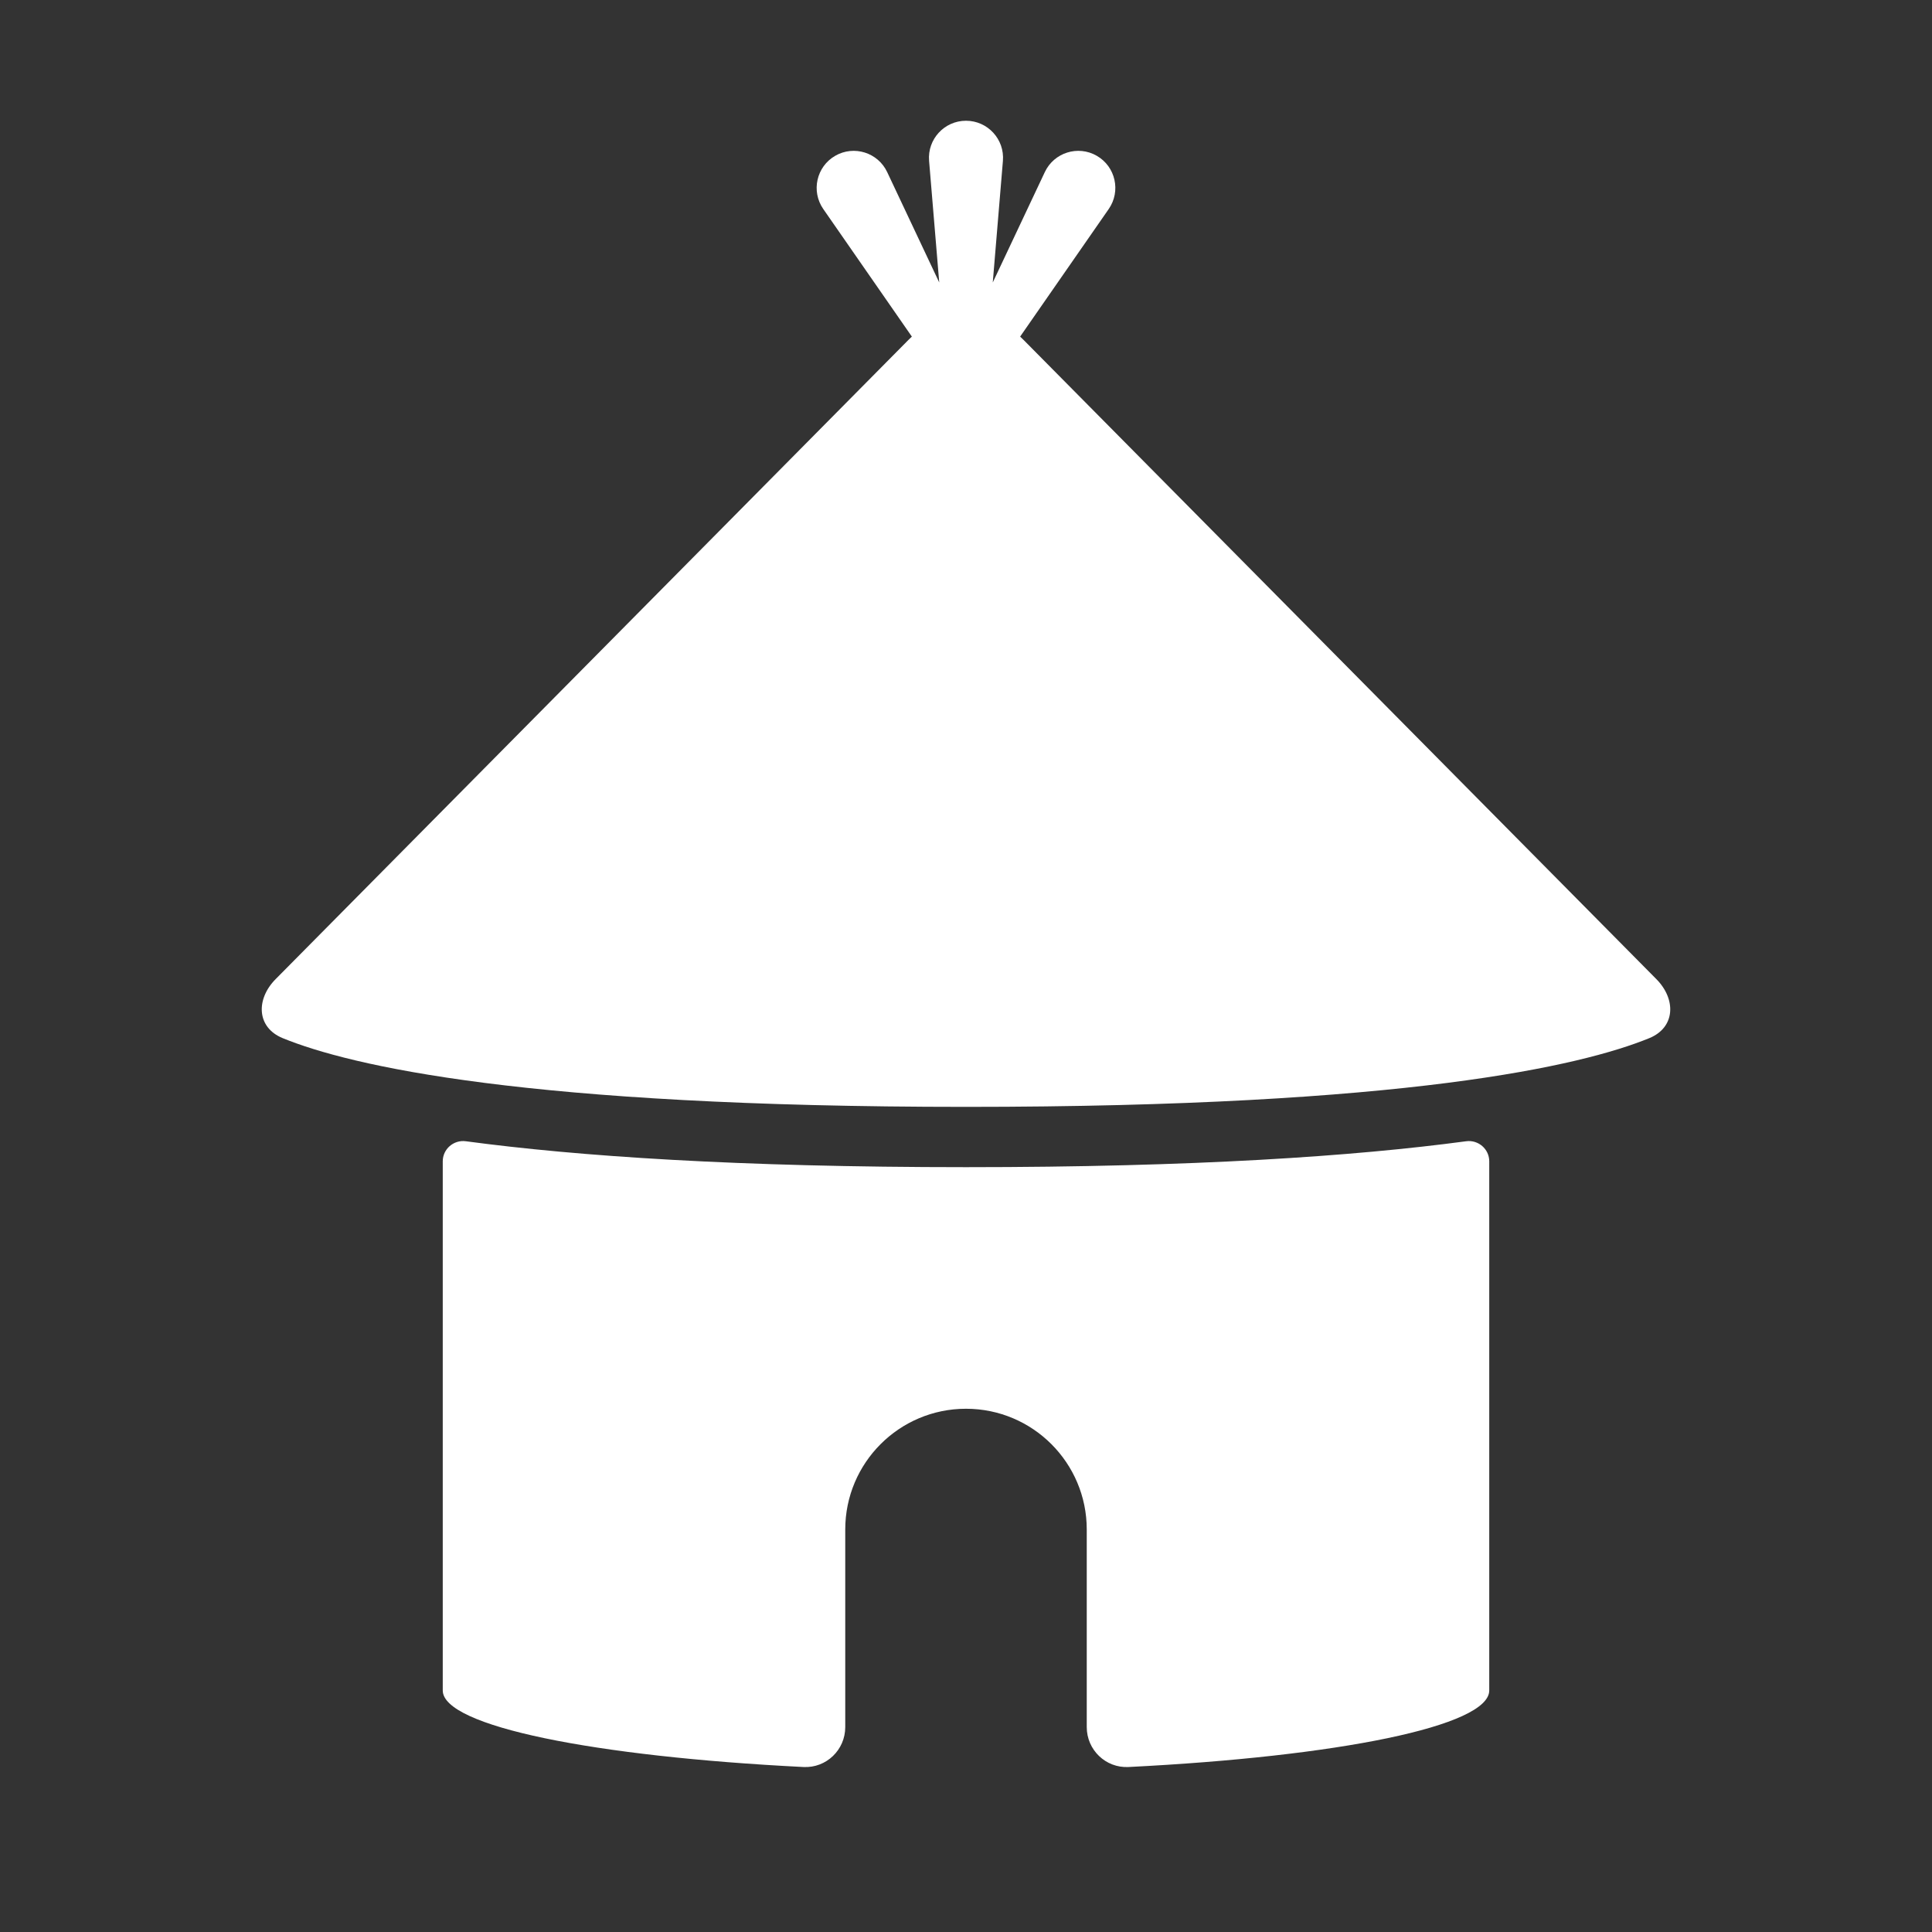 <svg width="48" height="48" viewBox="0 0 48 48" fill="none" xmlns="http://www.w3.org/2000/svg">
<path fill-rule="evenodd" clip-rule="evenodd" d="M48 0H0V48H48V0ZM24.665 7.018L25.958 4.276C26.187 3.789 26.784 3.602 27.25 3.871C27.716 4.14 27.853 4.75 27.546 5.193L25.345 8.363C25.371 8.386 25.396 8.411 25.421 8.436L41.151 24.325C41.647 24.825 41.627 25.527 40.975 25.793C39.289 26.48 34.945 27.5 24 27.5C13.055 27.5 8.71 26.48 7.025 25.793C6.373 25.527 6.353 24.825 6.849 24.325L22.579 8.436C22.604 8.411 22.629 8.386 22.655 8.363L20.454 5.193C20.147 4.75 20.284 4.14 20.75 3.871C21.216 3.602 21.813 3.789 22.042 4.276L23.335 7.018L23.083 3.997C23.038 3.46 23.462 3 24 3C24.538 3 24.962 3.46 24.917 3.997L24.665 7.018ZM11.573 28.354C11.271 28.314 11 28.548 11 28.853V41.999C11 42.887 14.76 43.64 19.964 43.901C20.53 43.929 21 43.475 21 42.909V38C21 36.344 22.343 35 24 35C25.657 35 27 36.344 27 38V42.909C27 43.475 27.47 43.929 28.036 43.901C33.24 43.64 37 42.887 37 41.999V28.853C37 28.548 36.729 28.314 36.427 28.354C33.645 28.727 29.676 28.998 24 28.998C18.324 28.998 14.355 28.727 11.573 28.354Z" fill="#333333"/>
</svg>
